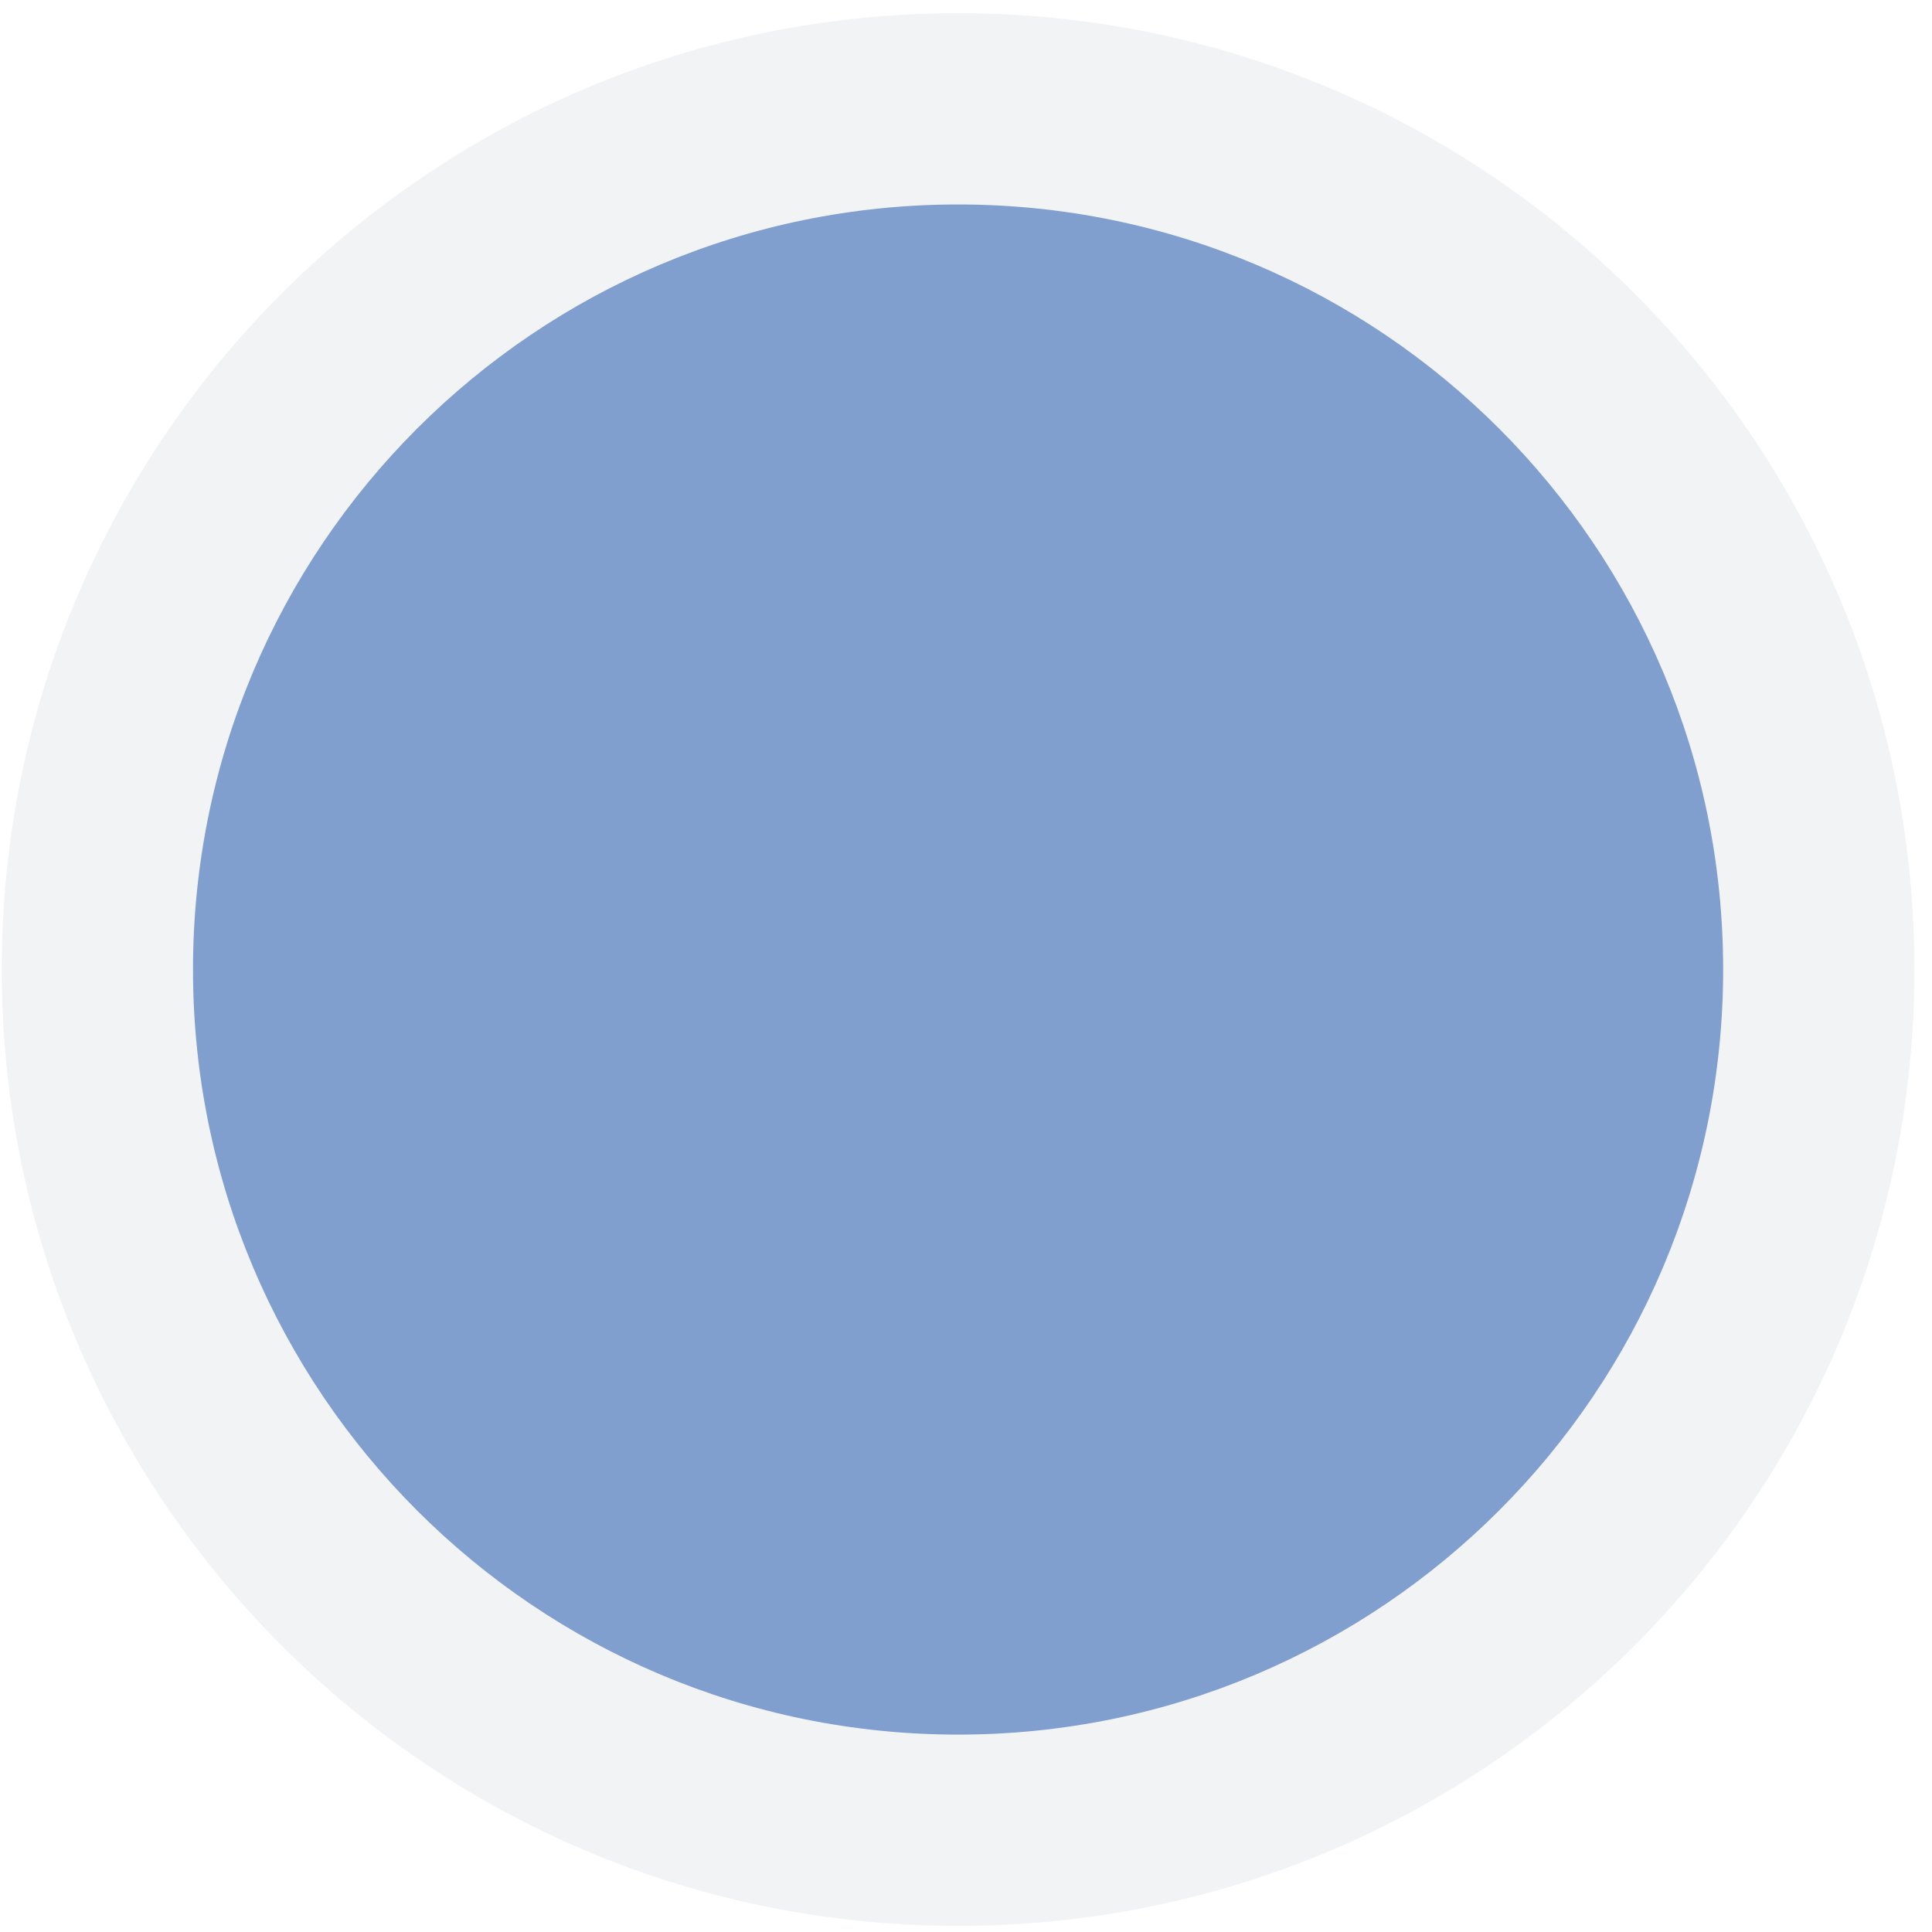 <svg width="100" height="100" viewBox="0 0 100 100" fill="none" xmlns="http://www.w3.org/2000/svg">
<g id="Link &#226;&#134;&#146; SVG" clip-path="url(#clip0_1_473)">
<path id="Vector" d="M49.59 99.683C76.928 99.683 99.09 77.521 99.09 50.183C99.09 22.845 76.928 0.683 49.59 0.683C22.252 0.683 0.09 22.845 0.09 50.183C0.09 77.521 22.252 99.683 49.59 99.683Z" fill="#2A405D" fill-opacity="0.06"/>
<path id="Vector_2" d="M49.59 89.783C71.461 89.783 89.19 72.054 89.19 50.183C89.19 28.313 71.461 10.583 49.59 10.583C27.72 10.583 9.99 28.313 9.99 50.183C9.99 72.054 27.72 89.783 49.59 89.783Z" fill="#809FCF"/>
</g>
<defs>
<clipPath id="clip0_1_473">
<rect width="99" height="99" fill="white" transform="translate(0.09 0.683)"/>
</clipPath>
</defs>
</svg>
